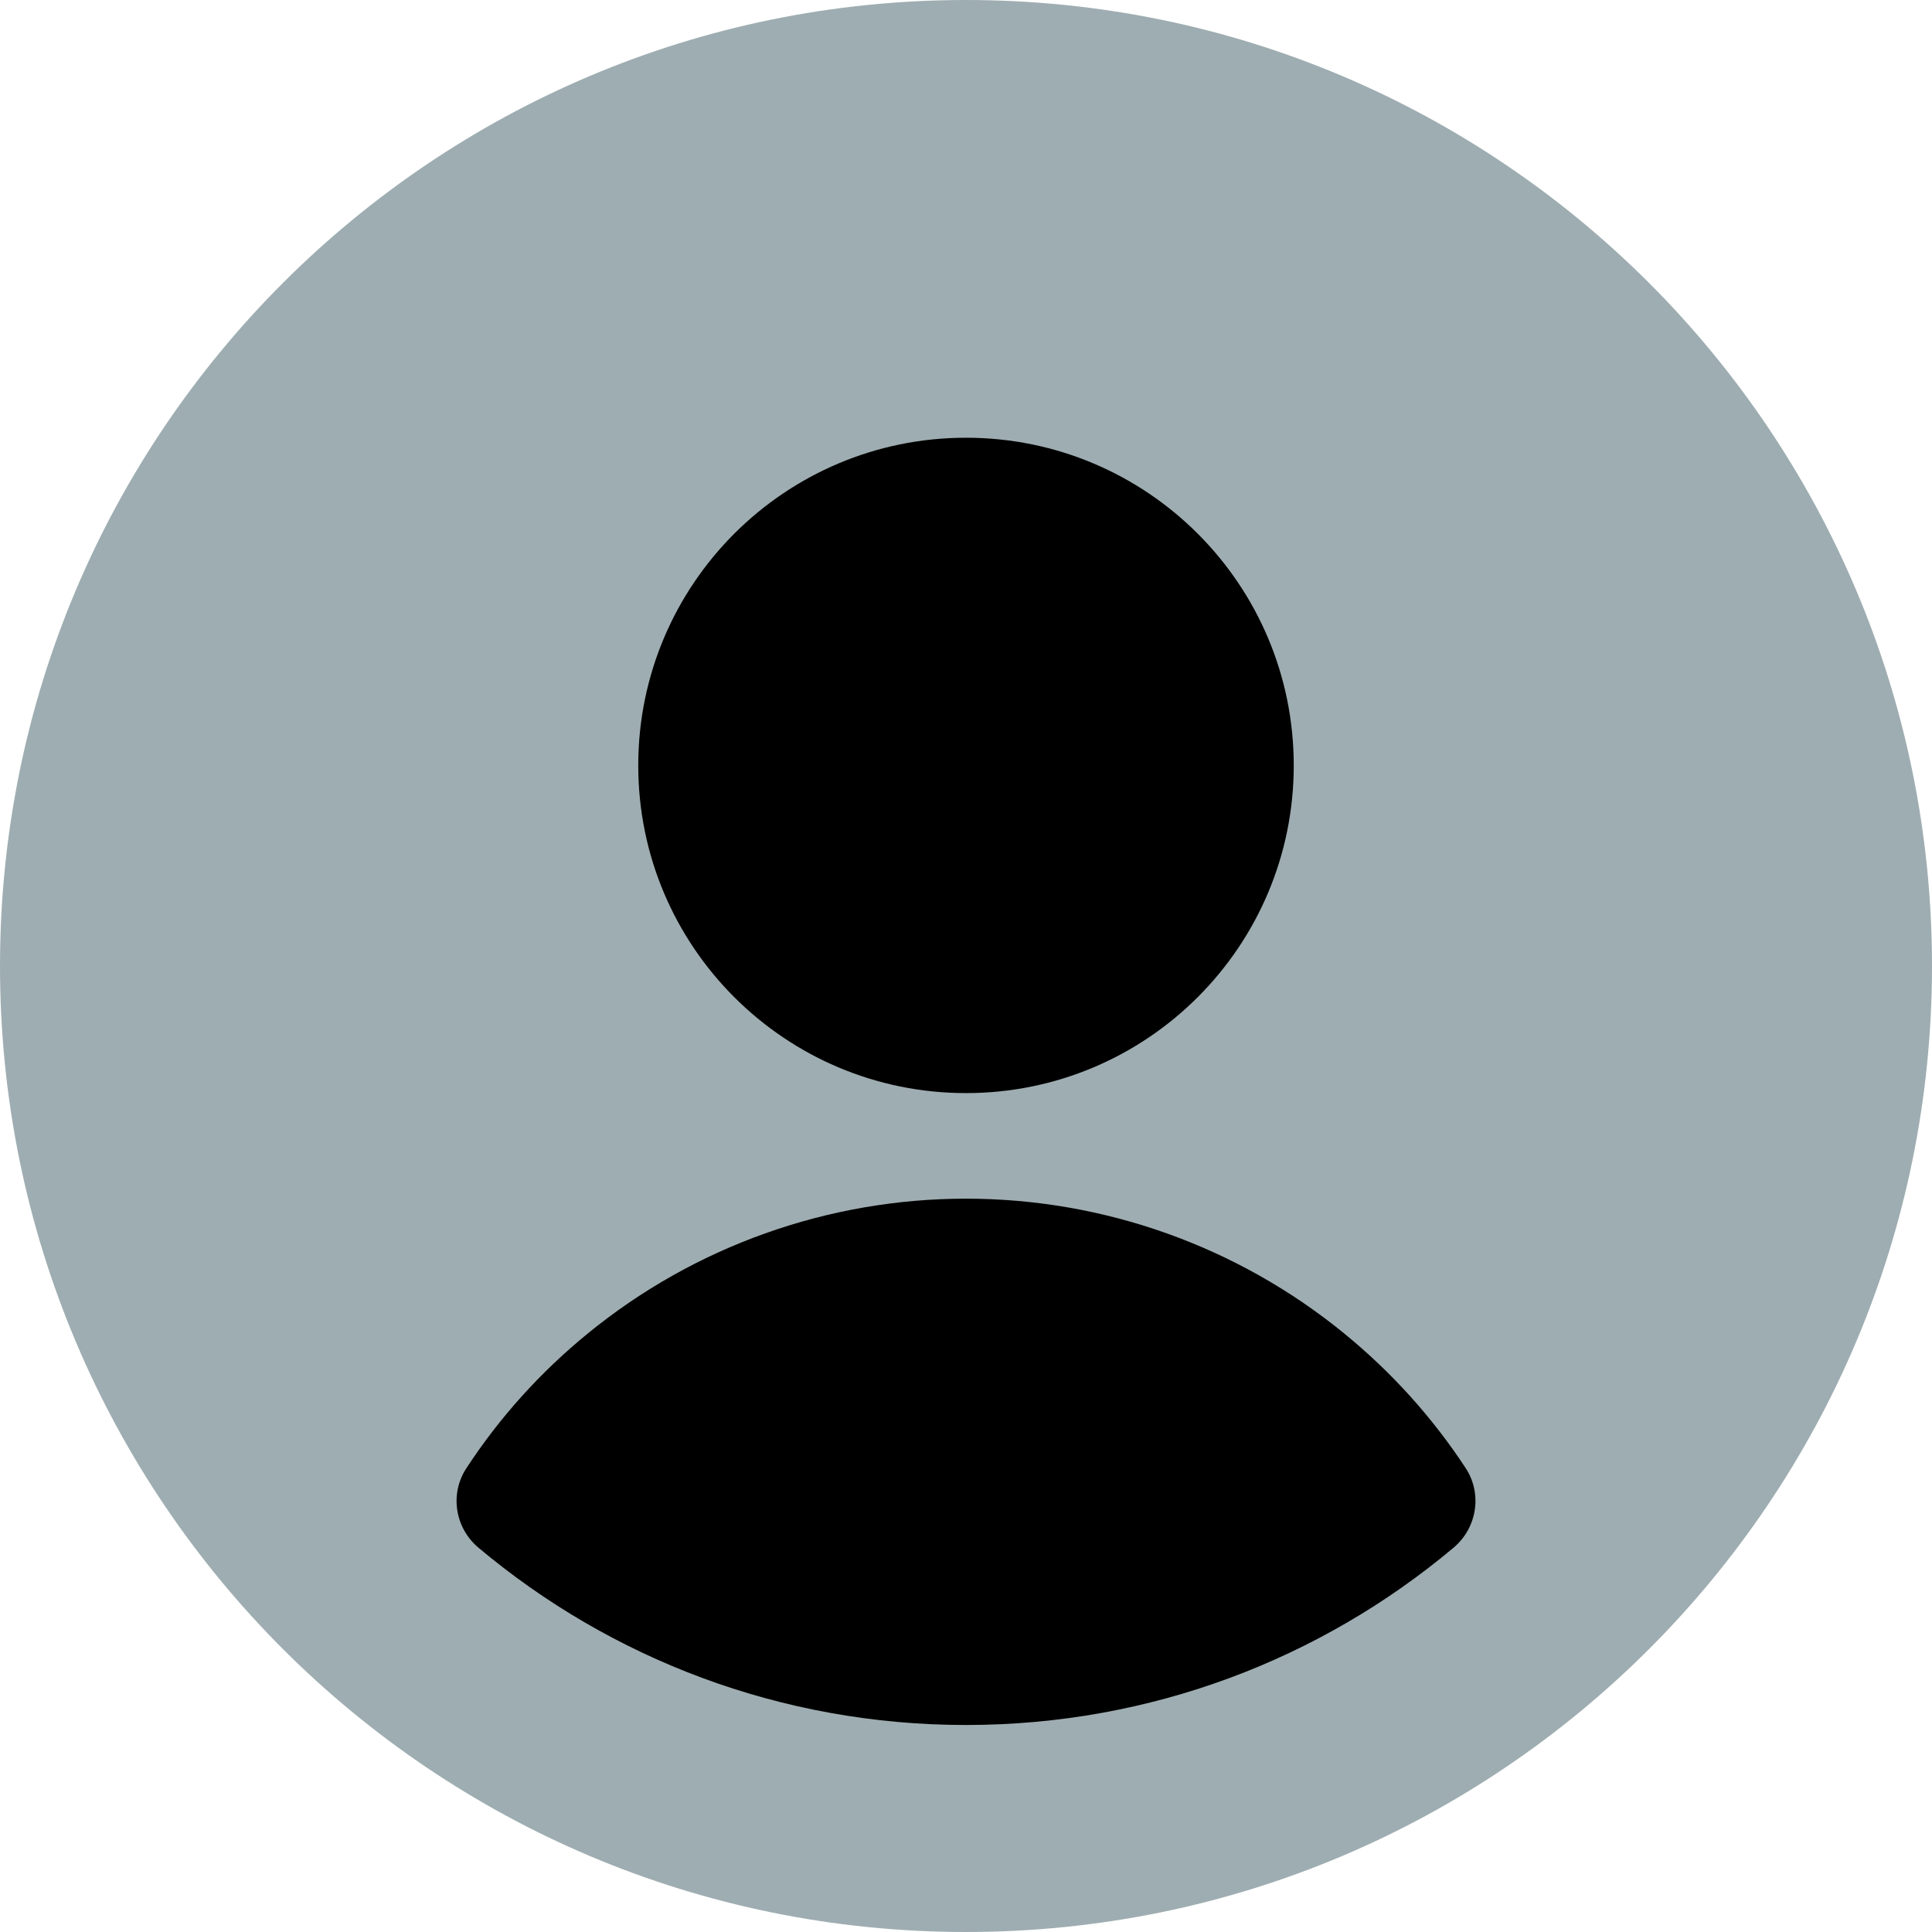 <svg xmlns="http://www.w3.org/2000/svg" fill="none" viewBox="0 0 14 14"><path fill="#9eadb1" fill-rule="evenodd" d="M7 0C3.134 0 0 3.134 0 7C0 10.866 3.134 14 7 14C10.866 14 14 10.866 14 7C14 3.134 10.866 0 7 0Z" clip-rule="evenodd"></path><path fill="#000000" fill-rule="evenodd" d="M4.625 5.547C4.625 4.235 5.688 3.172 7 3.172C8.312 3.172 9.375 4.235 9.375 5.547C9.375 6.858 8.312 7.921 7 7.921C5.688 7.921 4.625 6.858 4.625 5.547ZM10.62 10.637C10.743 10.824 10.704 11.072 10.532 11.216C9.576 12.018 8.345 12.5 7 12.5C5.656 12.5 4.424 12.018 3.468 11.216C3.296 11.072 3.257 10.824 3.381 10.637C3.62 10.272 3.915 9.944 4.258 9.664C5.032 9.031 6.001 8.686 7 8.686C7.999 8.686 8.968 9.031 9.742 9.664C10.085 9.944 10.38 10.272 10.62 10.637Z" clip-rule="evenodd"></path></svg>